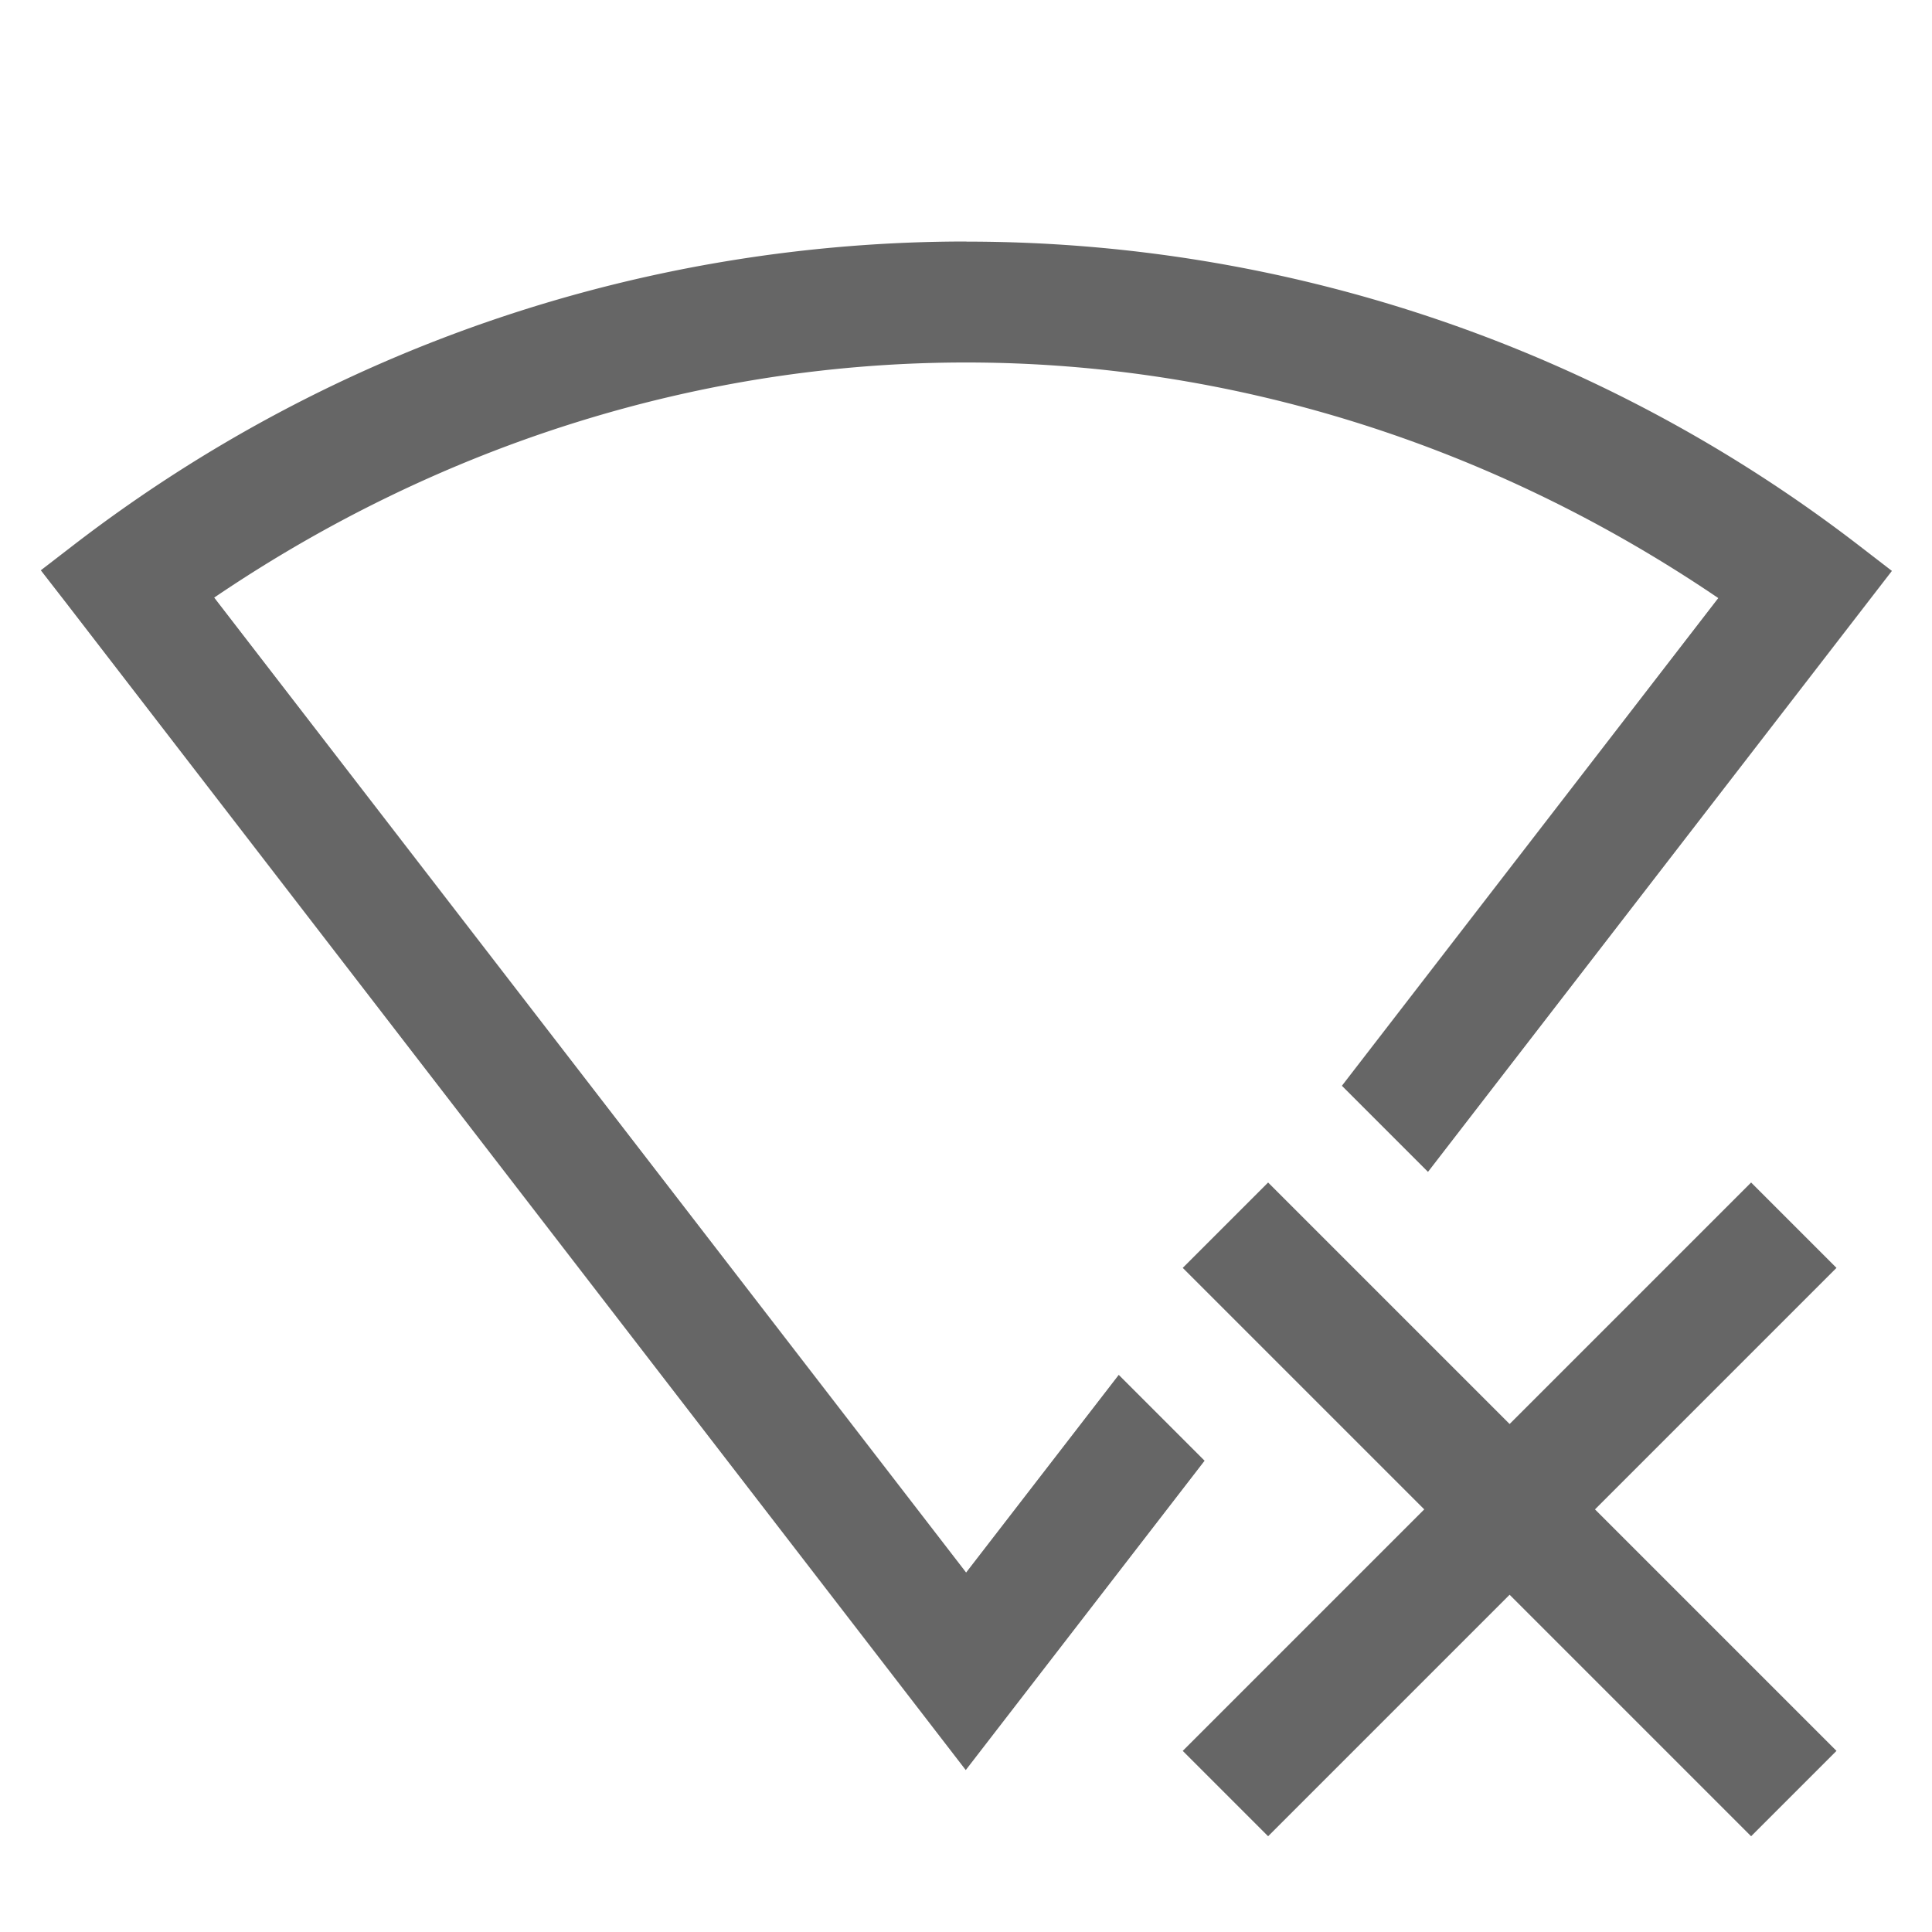 <svg version="1.1" viewBox="0 0 16 16" xmlns="http://www.w3.org/2000/svg">
 <path d="m8.004 2c-2.61 0-5.22 0.838-7.4 2.518l-0.266 0.205 0.205 0.264 7.455 9.672 1.978-2.562-0.711-0.711-1.264 1.637-6.227-8.074c1.883-1.278 4.048-1.948 6.229-1.947 2.181 0 4.344 0.672 6.227 1.951l-3.117 4.039 0.713 0.713 3.842-4.977-0.266-0.205a12.105 12.105 0 0 0-7.398-2.522z" fill="#666" style="font-feature-settings:normal;font-variant-alternates:normal;font-variant-caps:normal;font-variant-ligatures:none;font-variant-numeric:normal;font-variant-position:normal;isolation:auto;mix-blend-mode:normal;shape-padding:0;text-decoration-color:#000000;text-decoration-line:none;text-decoration-style:solid;text-indent:0;text-transform:none"/>
 <path d="m10.502 9.793-0.707 0.707 2 2-2 2 0.707 0.707 2-2 2 2 0.707-0.707-2-2 2-2-0.707-0.707-2 2-1.647-1.647z" fill="#666" style="font-feature-settings:normal;font-variant-alternates:normal;font-variant-caps:normal;font-variant-ligatures:normal;font-variant-numeric:normal;font-variant-position:normal;isolation:auto;mix-blend-mode:normal;shape-padding:0;text-decoration-color:#000000;text-decoration-line:none;text-decoration-style:solid;text-indent:0;text-orientation:mixed;text-transform:none;white-space:normal"/>
</svg>
